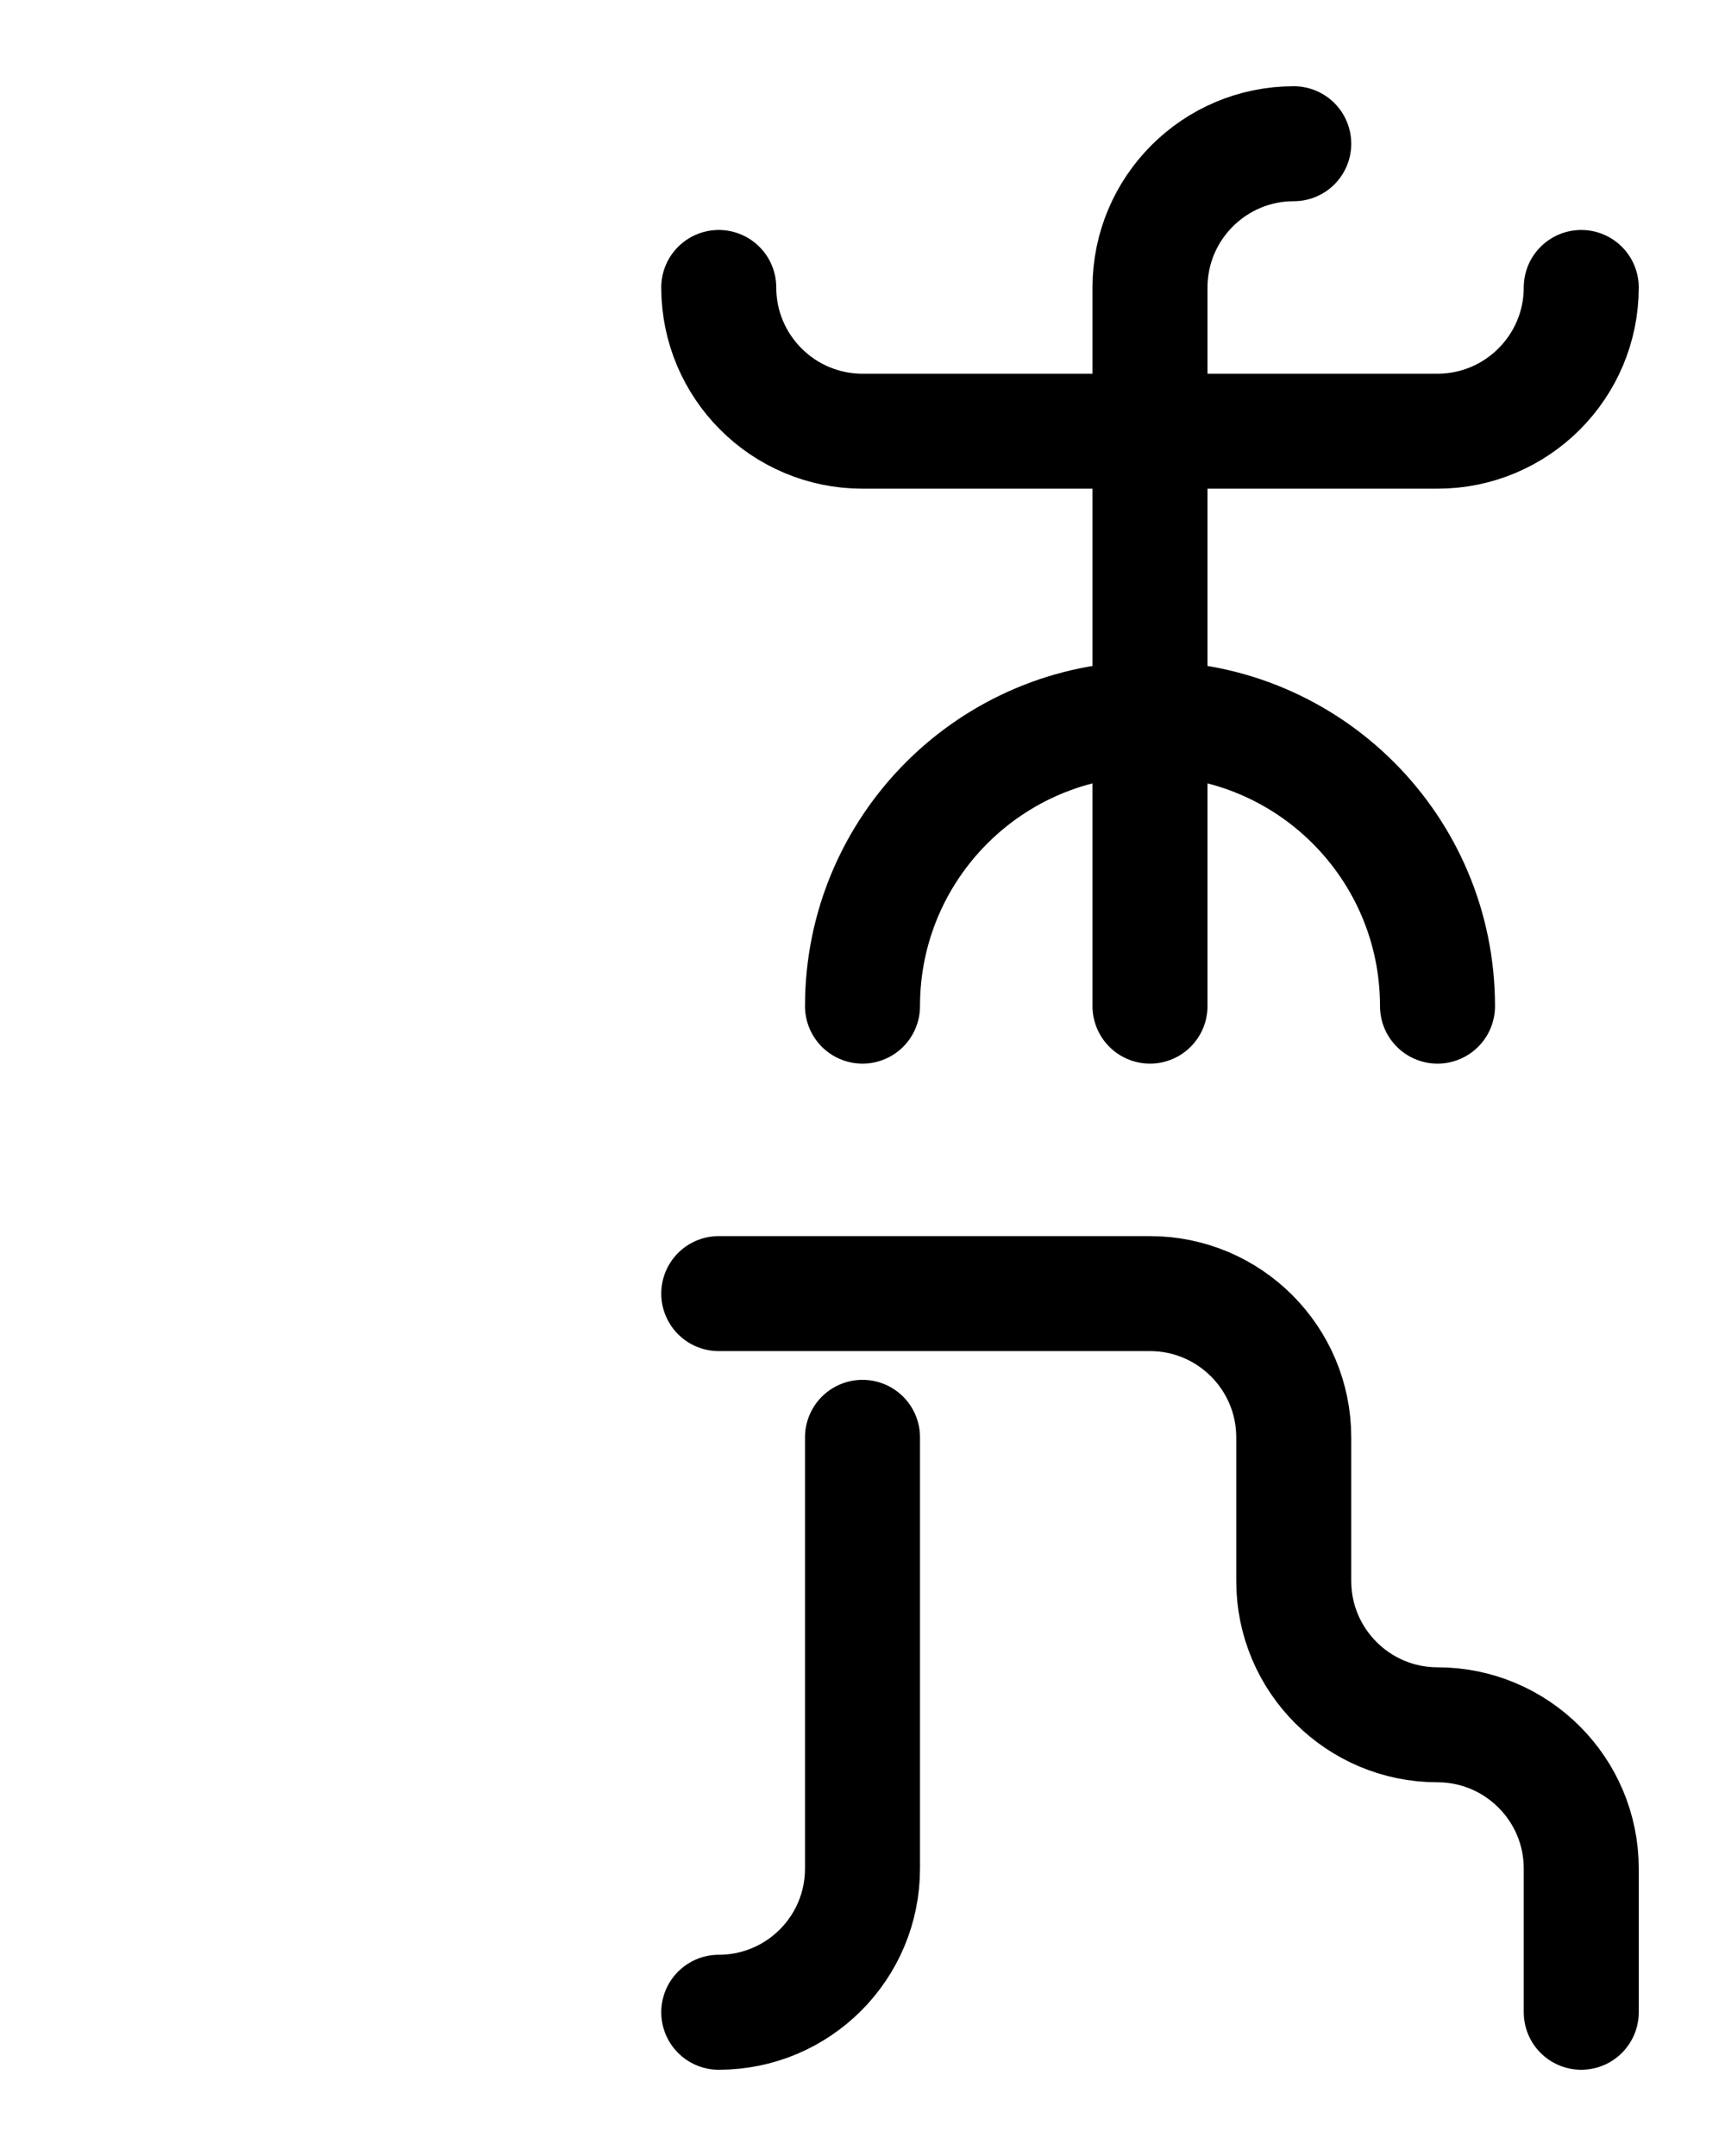 <?xml version="1.0" encoding="utf-8"?>
<!-- Generator: Adobe Illustrator 26.0.0, SVG Export Plug-In . SVG Version: 6.00 Build 0)  -->
<svg version="1.1" id="图层_1" xmlns="http://www.w3.org/2000/svg" xmlns:xlink="http://www.w3.org/1999/xlink" x="0px" y="0px"
	 viewBox="0 0 720 900" style="enable-background:new 0 0 720 900;" xml:space="preserve">
<style type="text/css">
	.st0{fill:none;stroke:#000000;stroke-width:48;stroke-linecap:round;stroke-linejoin:round;stroke-miterlimit:10;}
</style>
<path class="st0" d="M300,120c0,33.1,26.9,60,60,60h240c33.1,0,60-26.9,60-60"/>
<path class="st0" d="M360,420c0-66.3,53.7-120,120-120l0,0c66.3,0,120,53.7,120,120"/>
<path class="st0" d="M540,60c-33.1,0-60,26.9-60,60v300"/>
<path class="st0" d="M300,540h180c33.1,0,60,26.9,60,60v60c0,33.1,26.9,60,60,60s60,26.9,60,60v60"/>
<path class="st0" d="M360,600v180c0,33.2-26.9,60-60,60"/>
</svg>
